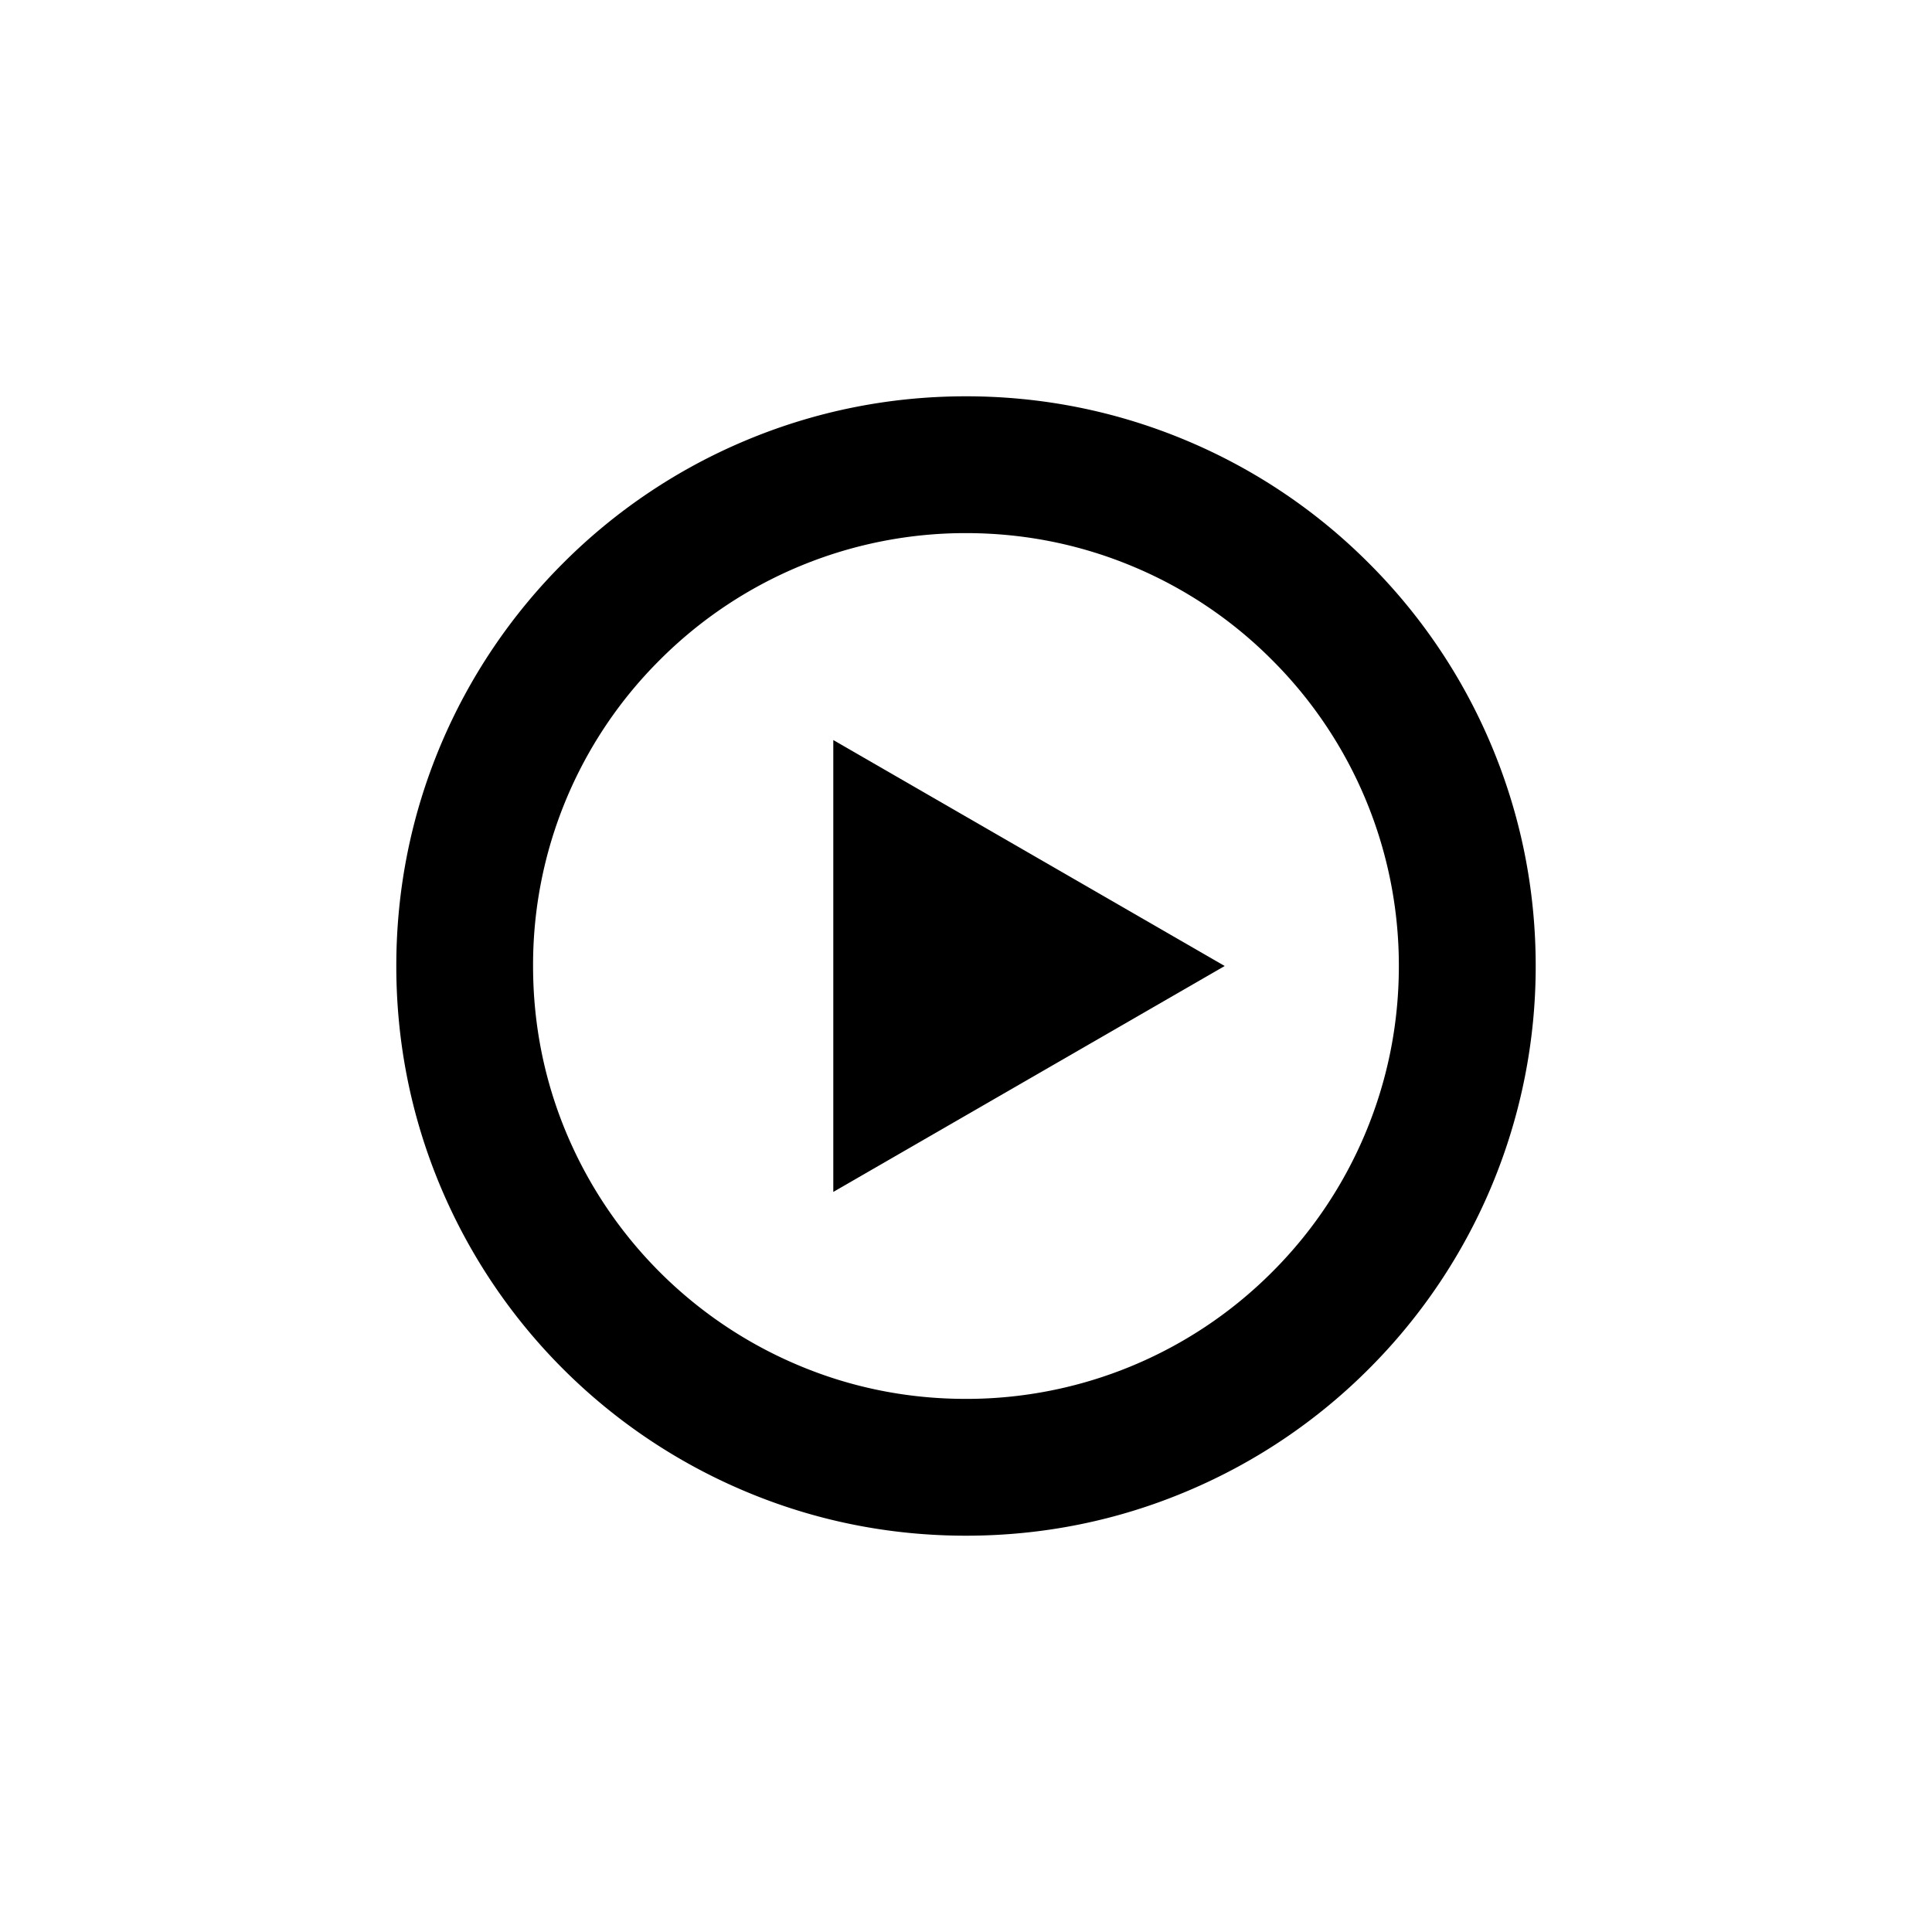 <svg xmlns="http://www.w3.org/2000/svg" xml:space="preserve" width="48" height="48"><path d="M37.041 18.49a14.102 14.102 0 0 0-3.033-4.498 14.08 14.08 0 0 0-4.498-3.033c-1.746-.738-3.6-1.113-5.51-1.113s-3.764.375-5.51 1.113a14.1 14.1 0 0 0-4.5 3.033 14.146 14.146 0 0 0-3.033 4.498c-.738 1.746-1.111 3.6-1.111 5.51s.373 3.764 1.111 5.51a14.166 14.166 0 0 0 7.533 7.531c1.746.74 3.6 1.113 5.51 1.113s3.764-.373 5.51-1.113a14.096 14.096 0 0 0 4.498-3.031A14.133 14.133 0 0 0 38.154 24c0-1.91-.375-3.764-1.113-5.51zm-3.132 9.696a10.718 10.718 0 0 1-2.306 3.42 10.727 10.727 0 0 1-7.604 3.149c-1.455 0-2.862-.283-4.186-.845a10.782 10.782 0 0 1-5.726-5.724c-.56-1.322-.843-2.73-.843-4.186a10.682 10.682 0 0 1 3.149-7.604 10.729 10.729 0 0 1 7.606-3.151c1.452 0 2.859.284 4.186.845a10.677 10.677 0 0 1 3.418 2.306A10.72 10.72 0 0 1 34.754 24c0 1.452-.284 2.859-.845 4.186z"/><path d="m20.704 18.388-.001-.001v11.226L30.427 24l-9.723-5.613z"/></svg>